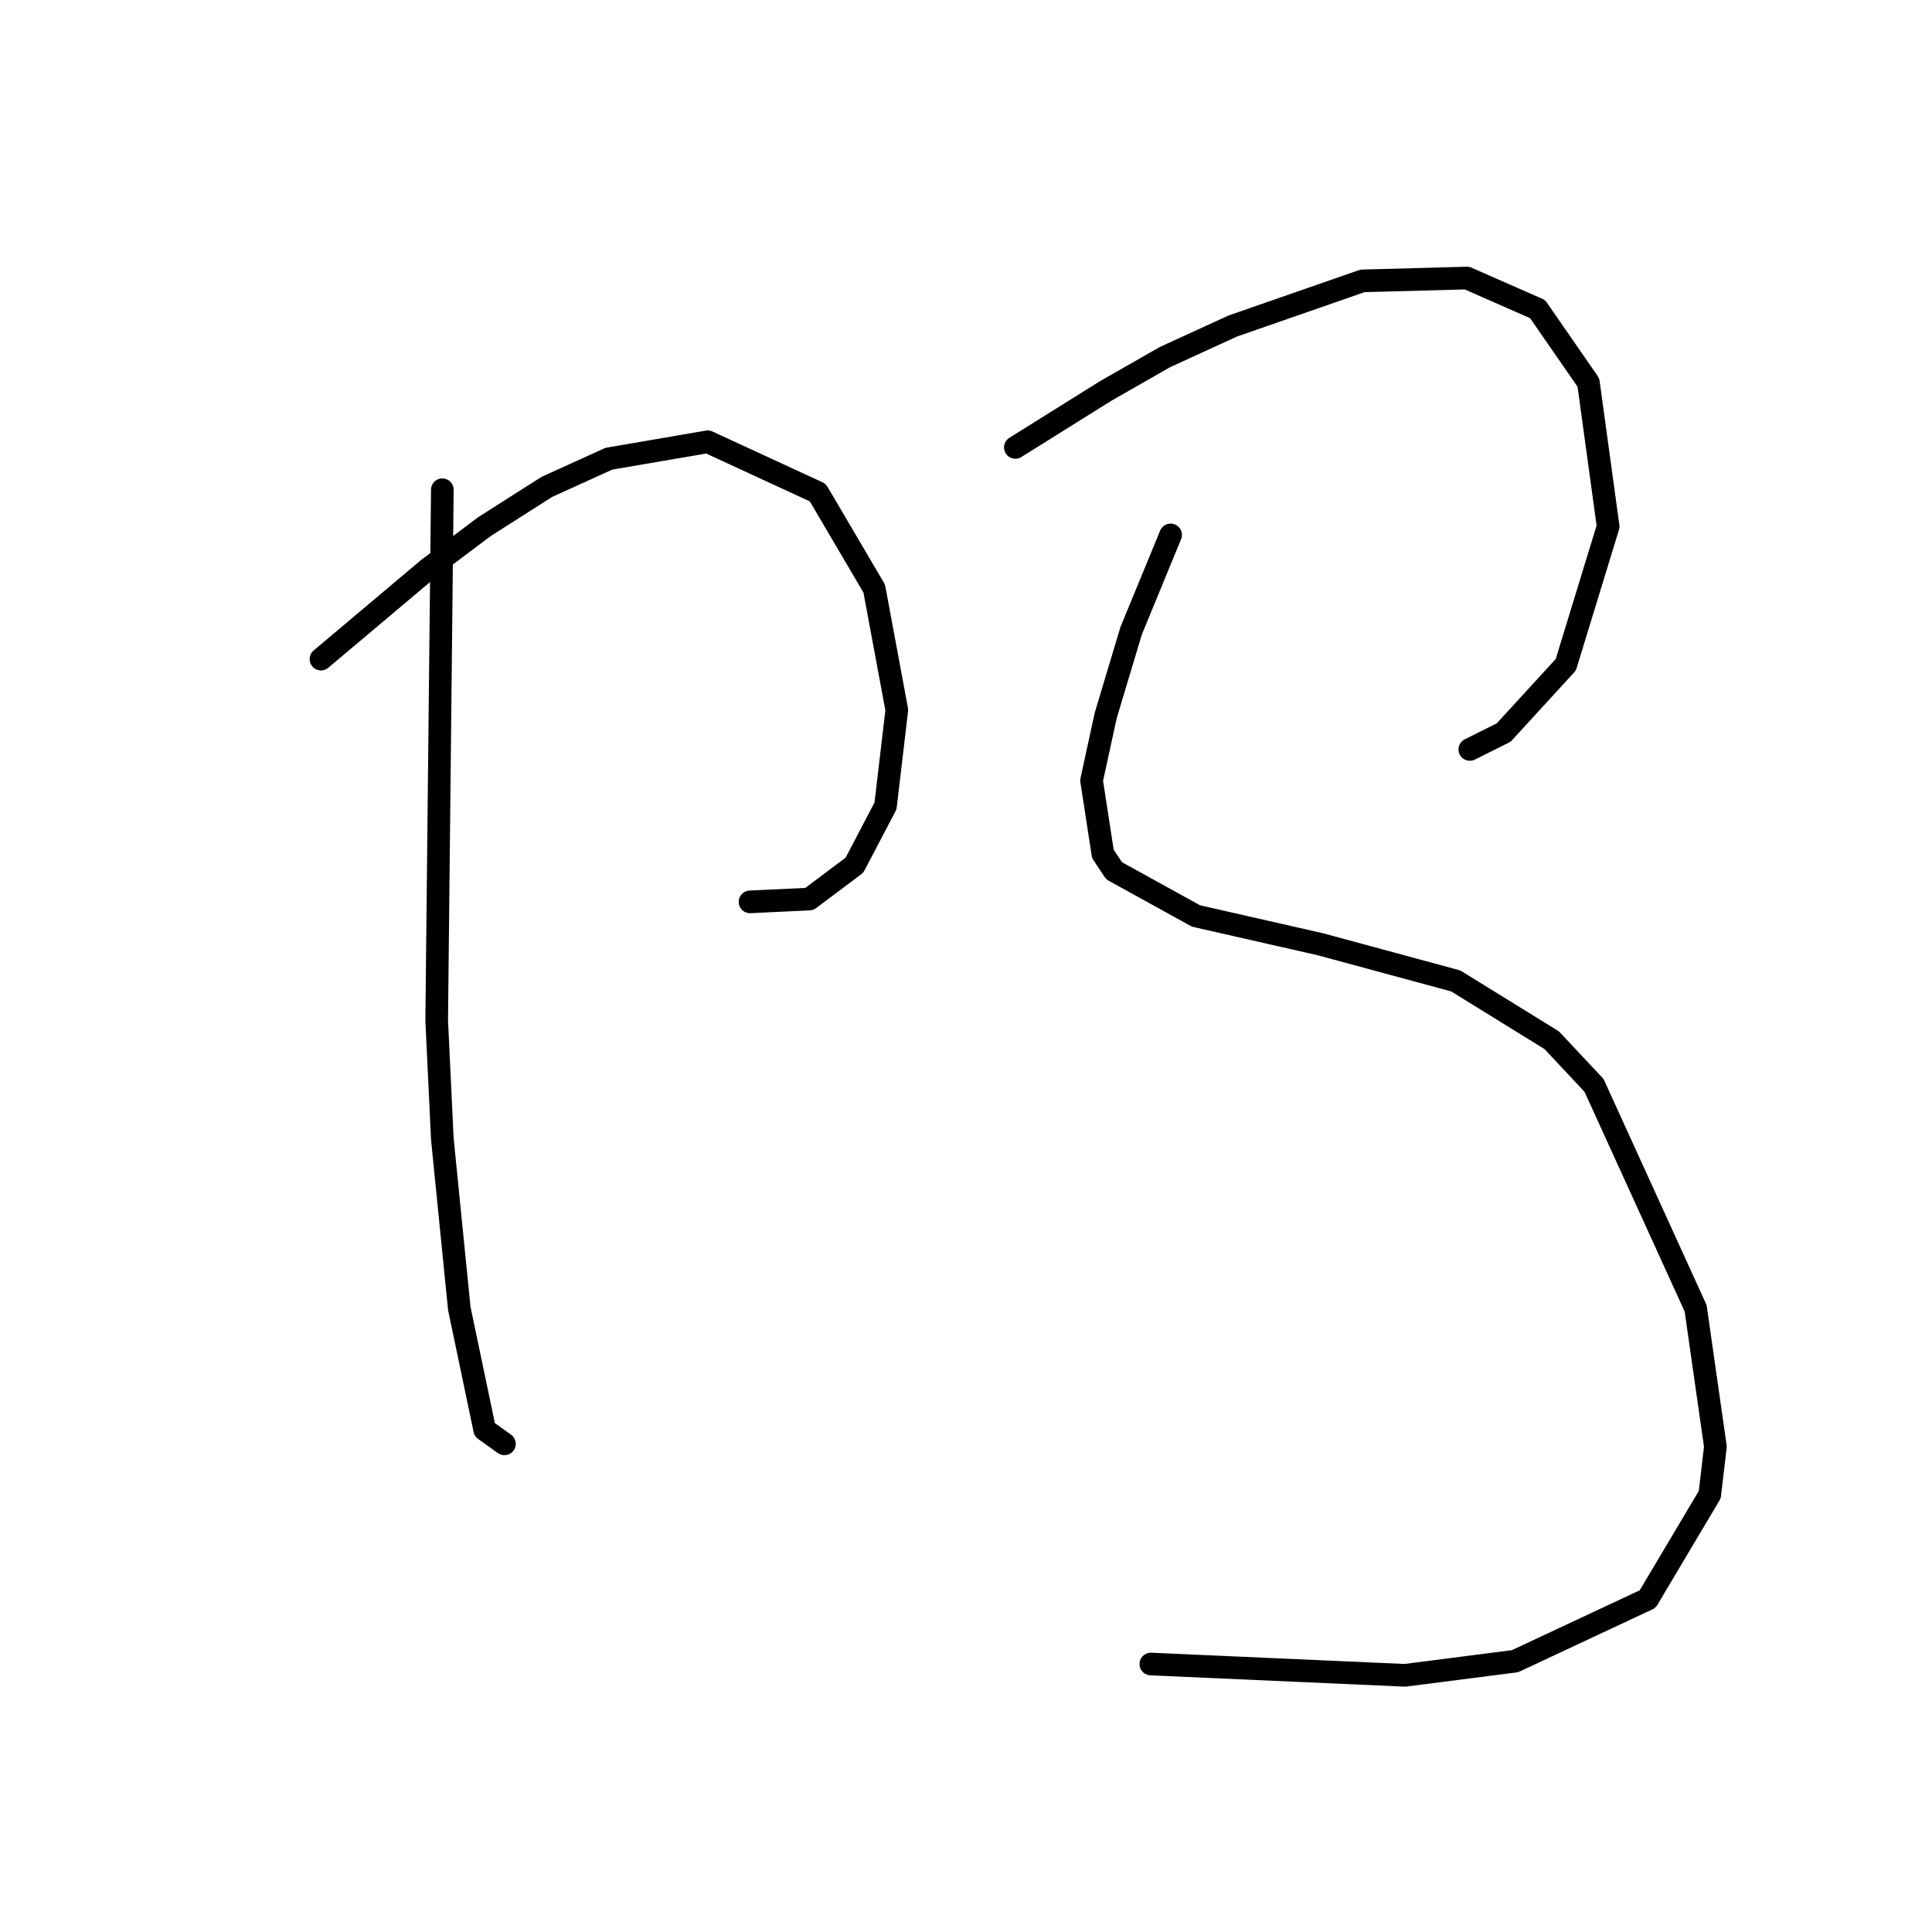 <?xml version="1.0" standalone="no"?>
    <svg width="256" height="256" xmlns="http://www.w3.org/2000/svg" version="1.1">
    <polyline stroke="black" stroke-width="3" stroke-linecap="round" fill="transparent" stroke-linejoin="round" points="42.529 87.337 49.636 81.353 56.742 75.368 64.223 69.758 72.451 64.521 80.68 60.781 93.771 58.537 108.358 65.269 115.839 77.986 118.831 94.07 117.335 106.787 113.221 114.641 107.236 119.13 99.382 119.504 99.382 119.504 " />
        <polyline stroke="black" stroke-width="3" stroke-linecap="round" fill="transparent" stroke-linejoin="round" points="58.612 64.895 58.238 100.054 57.864 135.213 58.612 150.922 60.857 173.364 64.223 189.447 66.841 191.318 66.841 191.318 " />
        <polyline stroke="black" stroke-width="3" stroke-linecap="round" fill="transparent" stroke-linejoin="round" points="134.54 59.285 140.525 55.544 146.51 51.804 154.364 47.316 163.341 43.201 180.546 37.217 194.385 36.843 203.736 40.957 210.469 50.682 213.087 69.758 207.477 88.085 199.248 97.062 194.759 99.306 194.759 99.306 " />
        <polyline stroke="black" stroke-width="3" stroke-linecap="round" fill="transparent" stroke-linejoin="round" points="155.112 70.88 152.494 77.238 149.876 83.597 146.51 94.818 144.639 103.42 146.135 113.145 147.632 115.389 158.479 121.374 174.936 125.114 192.889 129.977 205.606 137.831 211.217 143.816 224.682 173.364 227.3 191.692 226.552 198.05 218.323 211.889 200.744 220.118 186.157 221.988 152.494 220.492 152.494 220.492 " />
        </svg>
